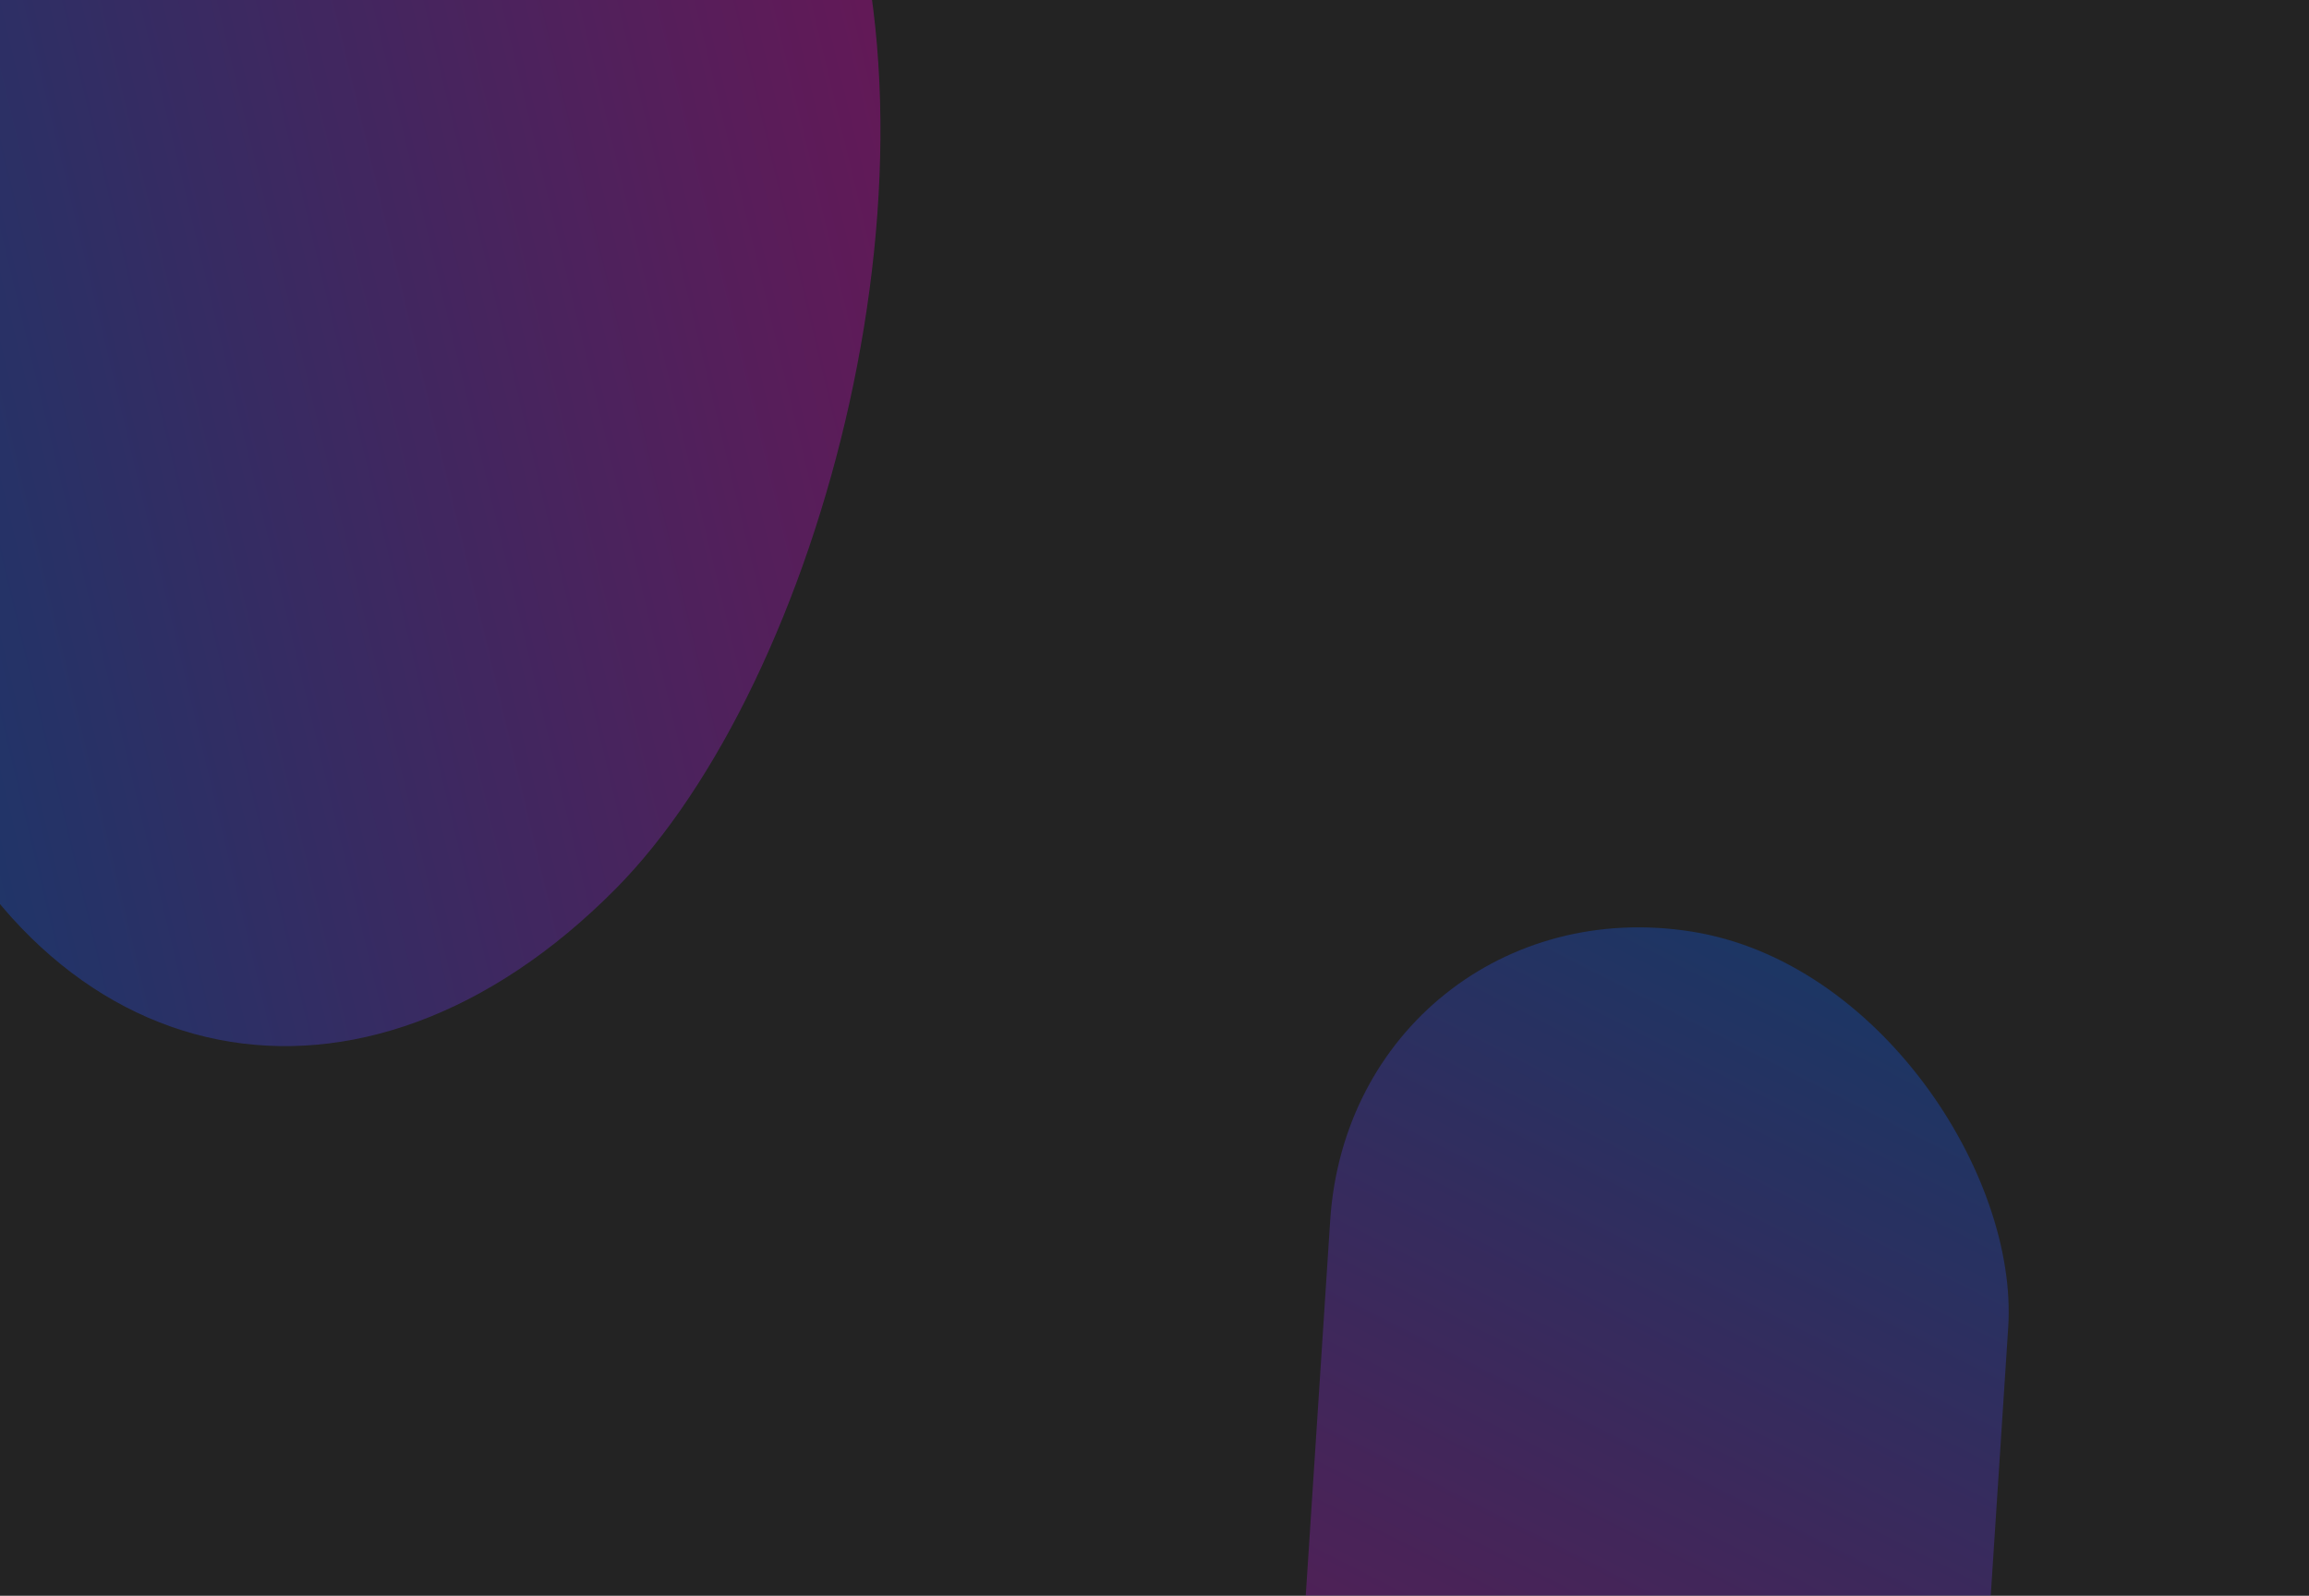 <svg width="1023" height="707" viewBox="0 0 1023 707" fill="none" xmlns="http://www.w3.org/2000/svg">
<g clip-path="url(#clip0_19_12)">
<rect width="1023" height="707" fill="#232323"/>
<g opacity="0.33" filter="url(#filter0_f_19_12)">
<rect width="679.025" height="577.738" rx="288.869" transform="matrix(-0.381 -0.925 0.704 -0.71 69.365 598.917)" fill="url(#paint0_linear_19_12)"/>
</g>
<g opacity="0.3" filter="url(#filter1_f_19_12)">
<rect width="304.051" height="477.174" rx="152.025" transform="matrix(0.988 0.156 -0.065 0.998 599.216 389)" fill="url(#paint1_linear_19_12)"/>
</g>
</g>
<defs>
<filter id="filter0_f_19_12" x="-357.117" y="-553.605" width="1001.31" height="1267.13" filterUnits="userSpaceOnUse" color-interpolation-filters="sRGB">
<feFlood flood-opacity="0" result="BackgroundImageFix"/>
<feBlend mode="normal" in="SourceGraphic" in2="BackgroundImageFix" result="shape"/>
<feGaussianBlur stdDeviation="125" result="effect1_foregroundBlur_19_12"/>
</filter>
<filter id="filter1_f_19_12" x="327.895" y="160.894" width="812.143" height="979.923" filterUnits="userSpaceOnUse" color-interpolation-filters="sRGB">
<feFlood flood-opacity="0" result="BackgroundImageFix"/>
<feBlend mode="normal" in="SourceGraphic" in2="BackgroundImageFix" result="shape"/>
<feGaussianBlur stdDeviation="125" result="effect1_foregroundBlur_19_12"/>
</filter>
<linearGradient id="paint0_linear_19_12" x1="56.392" y1="568.21" x2="172.935" y2="-71.597" gradientUnits="userSpaceOnUse">
<stop stop-color="#F101BF"/>
<stop offset="1" stop-color="#0066FF"/>
</linearGradient>
<linearGradient id="paint1_linear_19_12" x1="25.251" y1="469.304" x2="190.083" y2="-21.286" gradientUnits="userSpaceOnUse">
<stop stop-color="#F101BF"/>
<stop offset="1" stop-color="#0066FF"/>
</linearGradient>
<clipPath id="clip0_19_12">
<rect width="1023" height="707" fill="white"/>
</clipPath>
</defs>
</svg>
